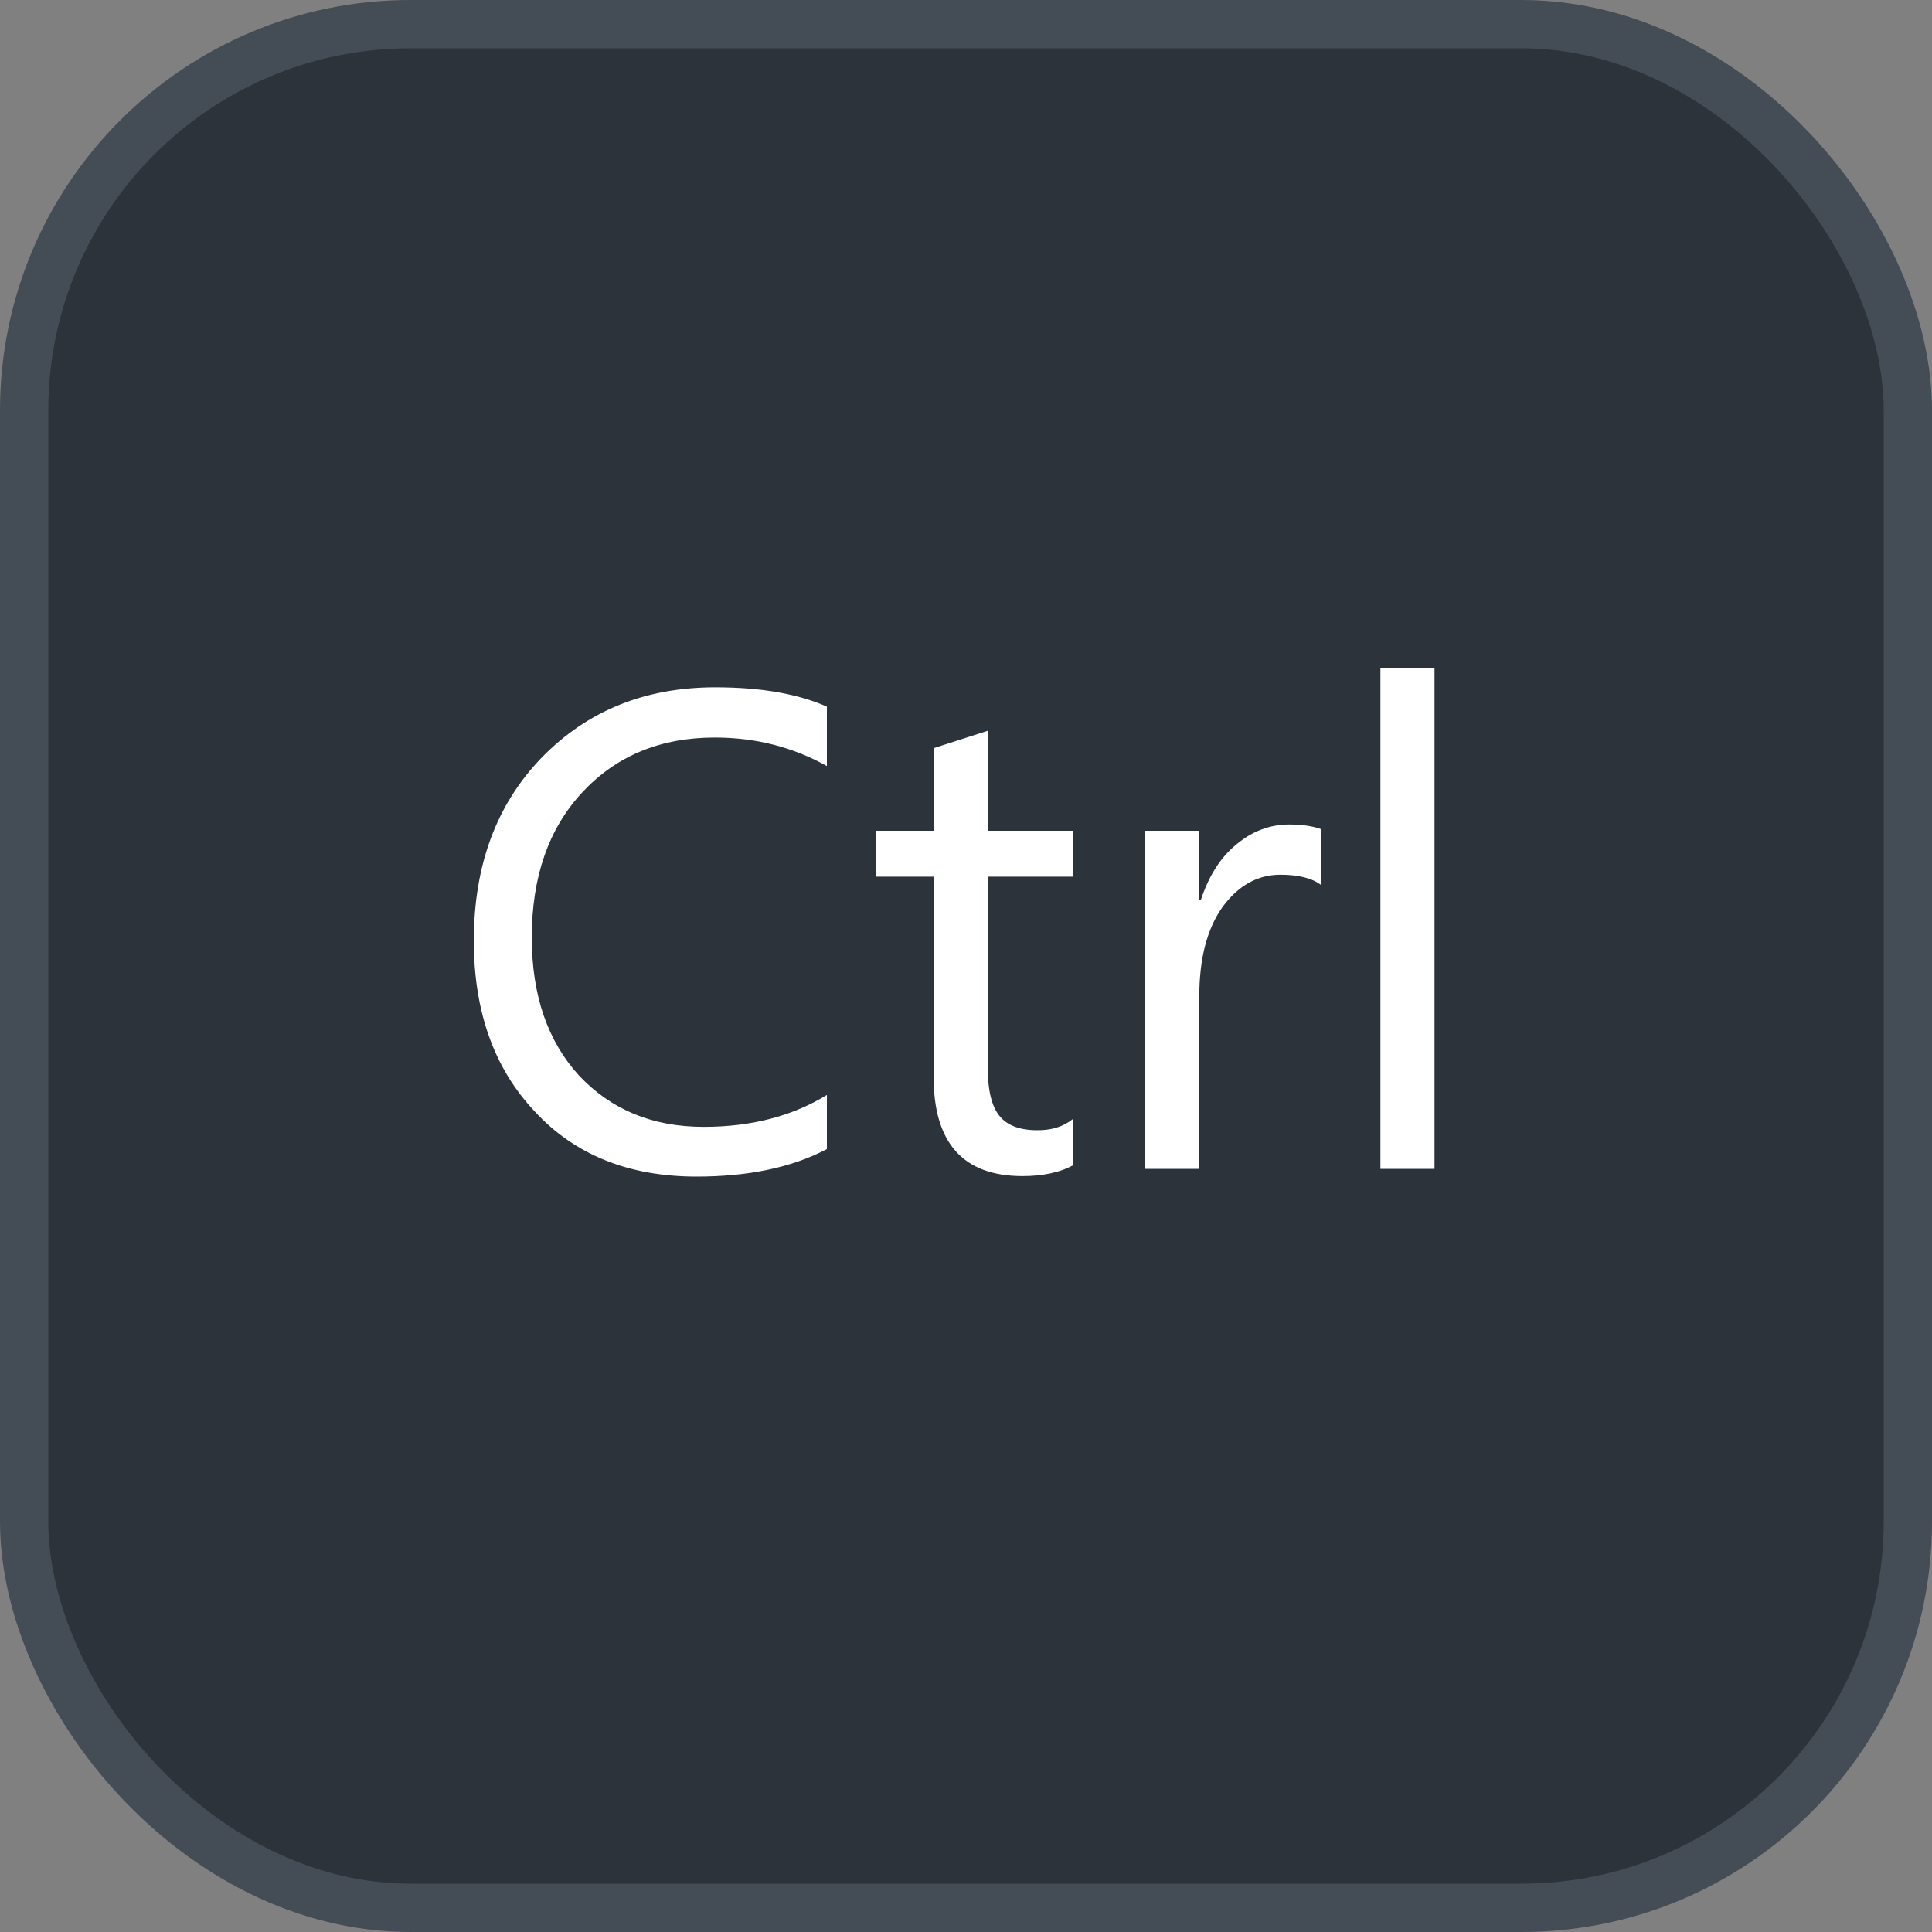 <svg xmlns="http://www.w3.org/2000/svg" version="1.1" xmlns:xlink="http://www.w3.org/1999/xlink" xmlns:svgjs="http://svgjs.com/svgjs" width="40" height="40"><rect width="100%" height="100%" fill="#808080" stroke="none"/><svg id="SvgjsSvg1002" style="overflow: hidden; top: -100%; left: -100%; position: absolute; opacity: 0;" width="2" height="0" focusable="false"><polyline id="SvgjsPolyline1003" points="0,0"></polyline><path id="SvgjsPath1004" d="M0 0 "></path></svg><defs id="SvgjsDefs3624"></defs><rect id="SvgjsRect3625" width="39" height="39" x="0.5" y="0.5" rx="8" ry="8" fill="#2d333b" stroke-opacity="1" stroke="#444c56" stroke-width="1"></rect><path id="SvgjsPath3626" d="M17.12 23.79L17.12 22.67C16.40 23.11 15.55 23.33 14.57 23.33C13.50 23.33 12.65 22.97 11.99 22.27C11.34 21.56 11.01 20.61 11.01 19.41C11.01 18.15 11.36 17.15 12.06 16.40C12.76 15.65 13.67 15.27 14.80 15.27C15.65 15.27 16.42 15.47 17.12 15.86L17.12 14.63C16.51 14.36 15.74 14.23 14.81 14.23C13.36 14.23 12.17 14.71 11.22 15.68C10.28 16.65 9.81 17.91 9.81 19.48C9.81 20.94 10.23 22.12 11.07 23.01C11.90 23.91 13.02 24.36 14.42 24.36C15.50 24.36 16.40 24.17 17.12 23.79ZM22.21 24.13L22.21 23.17C22.01 23.33 21.77 23.40 21.48 23.40C21.11 23.40 20.85 23.30 20.69 23.10C20.53 22.90 20.45 22.57 20.45 22.10L20.45 18.15L22.21 18.15L22.21 17.20L20.45 17.20L20.45 15.13L19.33 15.49L19.33 17.20L18.13 17.20L18.13 18.15L19.33 18.15L19.33 22.30C19.33 23.66 19.94 24.35 21.17 24.35C21.60 24.35 21.95 24.27 22.21 24.13ZM27.36 18.33L27.36 17.17C27.21 17.11 26.98 17.07 26.69 17.07C26.29 17.07 25.92 17.21 25.59 17.49C25.26 17.76 25.02 18.15 24.86 18.64L24.83 18.64L24.83 17.20L23.71 17.20L23.71 24.20L24.83 24.20L24.83 20.63C24.83 19.85 24.99 19.23 25.31 18.78C25.64 18.33 26.04 18.11 26.51 18.11C26.88 18.11 27.17 18.18 27.36 18.33ZM29.70 24.20L29.70 13.83L28.58 13.83L28.58 24.20Z" fill="#ffffff"></path></svg>